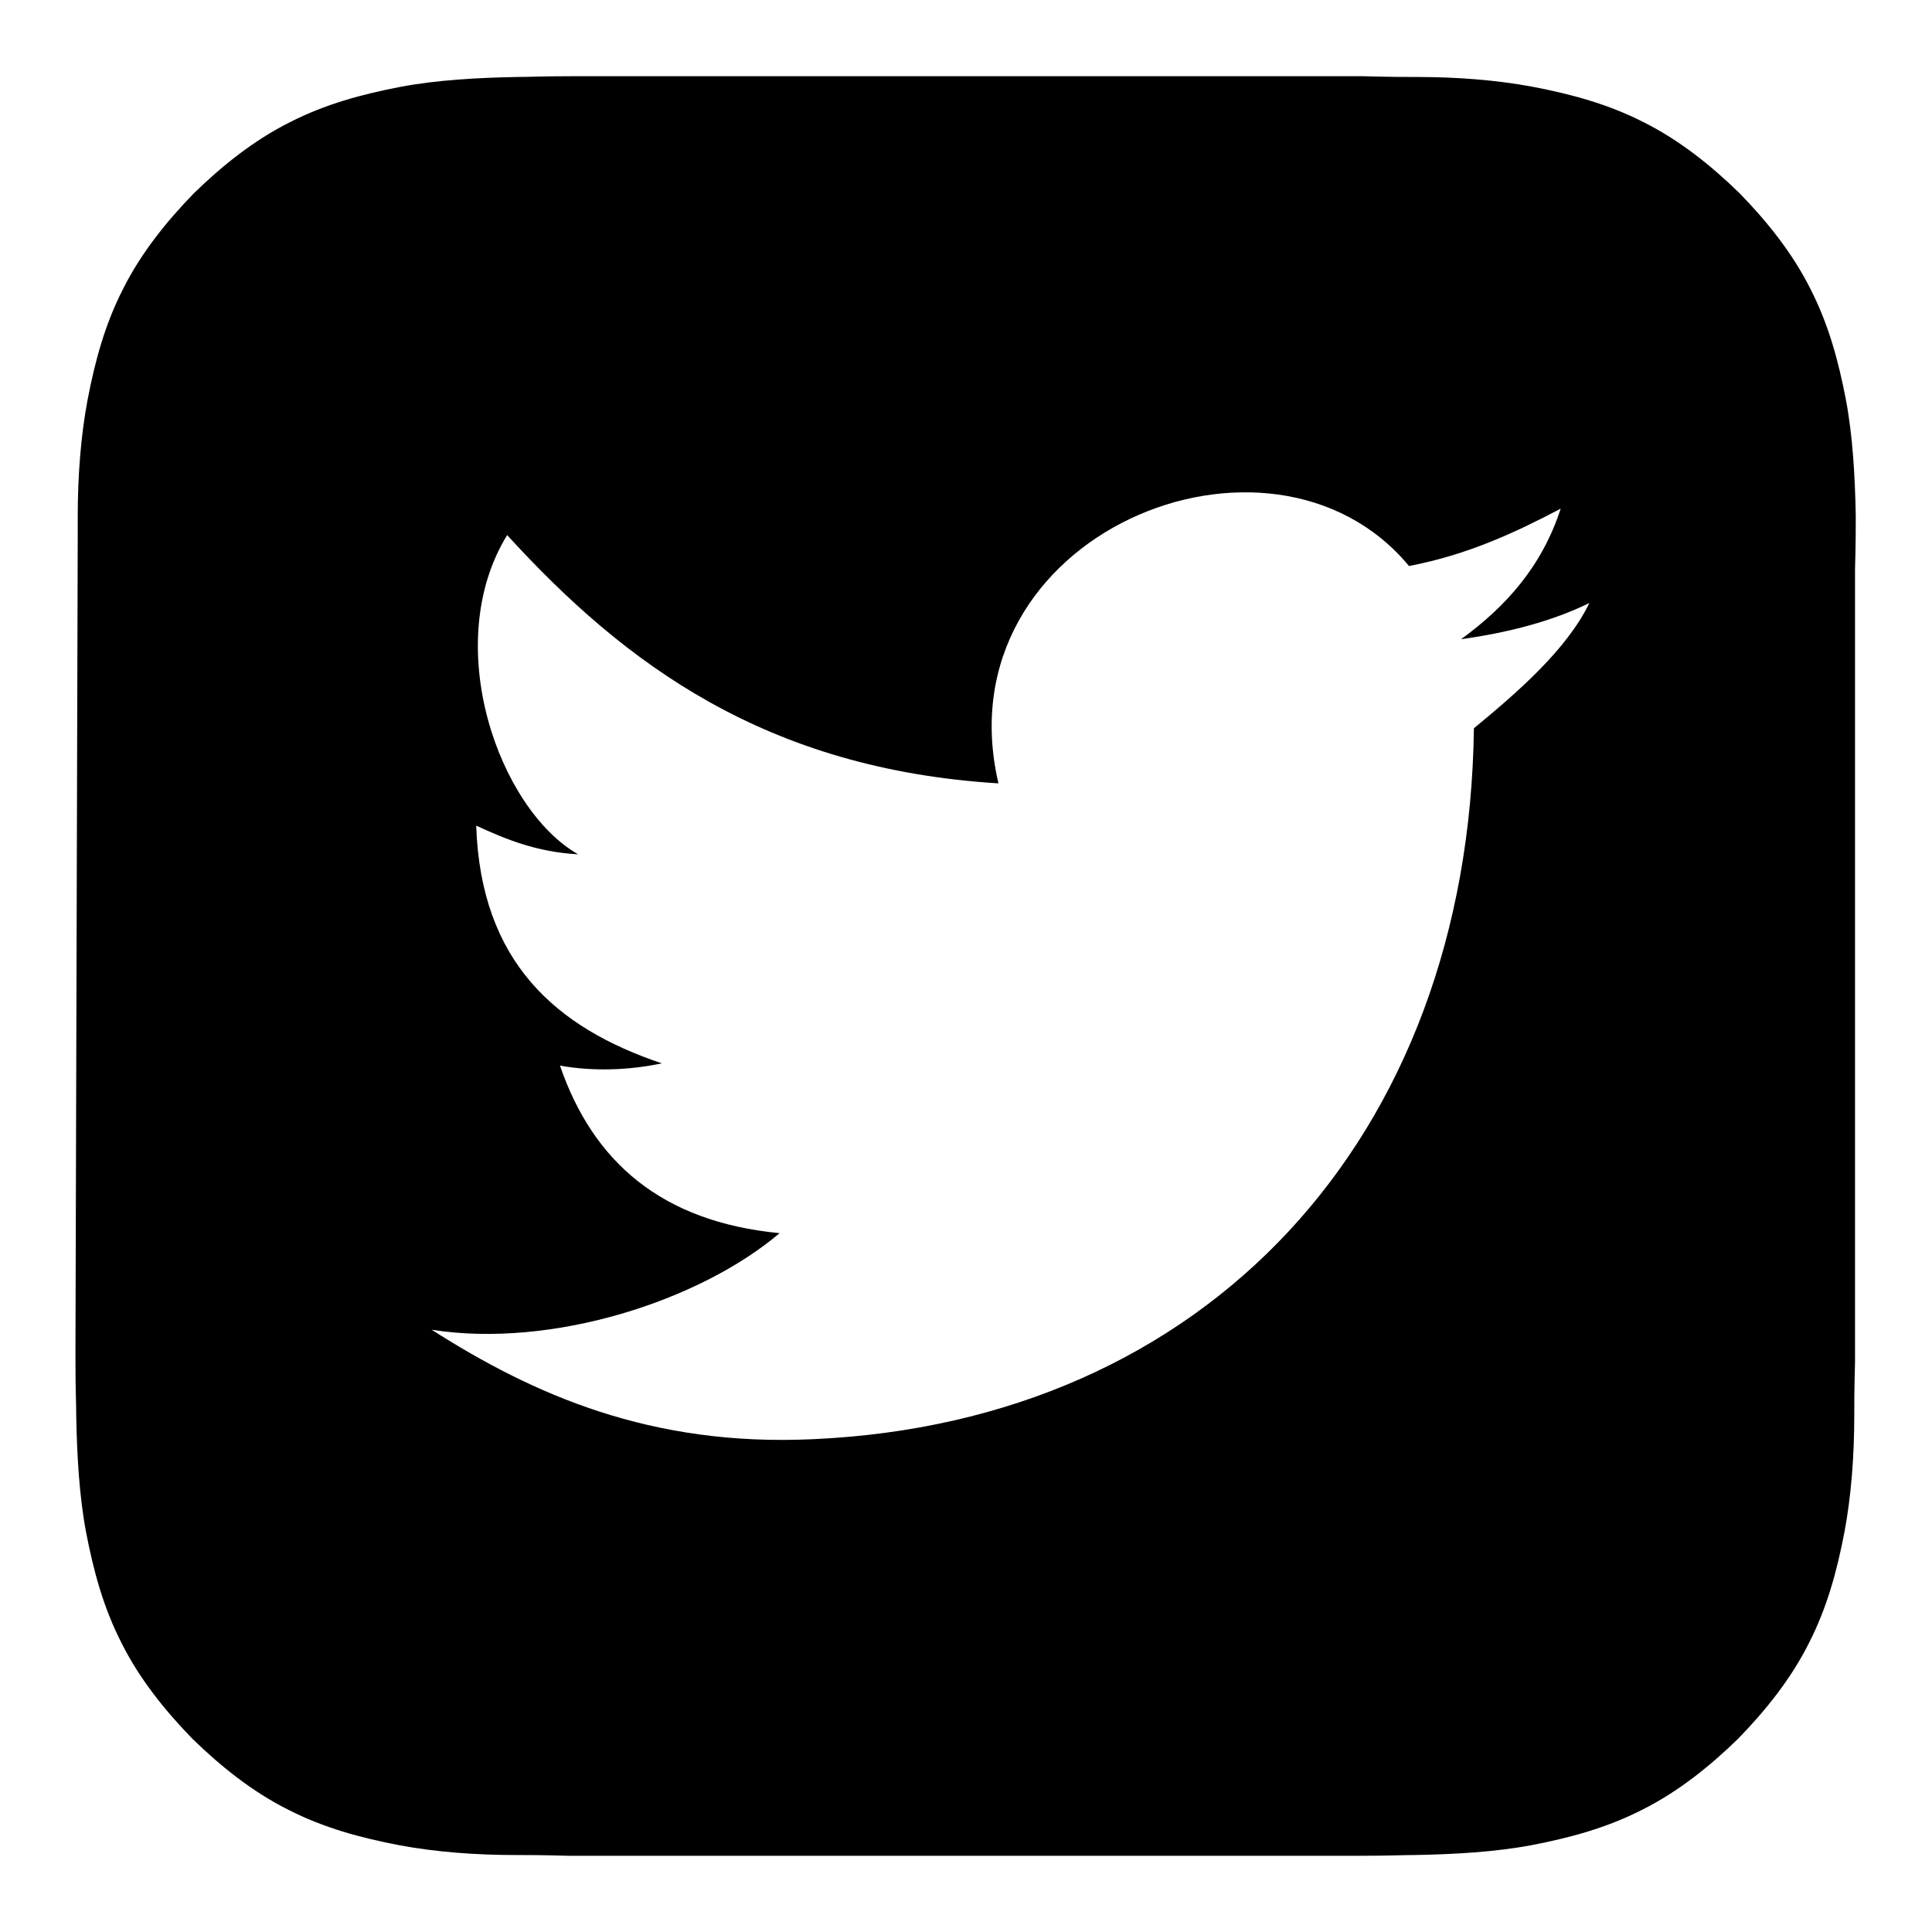 <?xml version="1.0" encoding="utf-8"?>
<!-- Svg Vector Icons : http://www.onlinewebfonts.com/icon -->
<!DOCTYPE svg PUBLIC "-//W3C//DTD SVG 1.1//EN" "http://www.w3.org/Graphics/SVG/1.1/DTD/svg11.dtd">
<svg version="1.1" xmlns="http://www.w3.org/2000/svg" xmlns:xlink="http://www.w3.org/1999/xlink" x="0px" y="0px" viewBox="0 0 256 256" enable-background="new 0 0 256 256" xml:space="preserve">
<g><g><path fill="#000000" d="M245.9,68.4c-0.1-5.3-0.4-10.6-1.3-15.4c-1-5.2-2.3-10-4.7-14.7c-2.4-4.8-5.8-9-9.4-12.7c-3.7-3.6-7.9-7-12.7-9.4c-4.7-2.4-9.5-3.7-14.7-4.7c-4.8-0.9-10.1-1.3-15.4-1.3c-1.8,0-3.3,0-7.1-0.1c-3.6,0-6.5,0-8.7,0c-11,0-76.7,0-87.6,0c-2.2,0-5.1,0-8.7,0c-3.8,0-5.3,0.1-7.1,0.1c-5.3,0.1-10.6,0.4-15.4,1.3c-5.2,1-10,2.3-14.7,4.7c-4.8,2.4-9,5.8-12.7,9.4c-3.6,3.7-7,7.9-9.4,12.7c-2.4,4.7-3.7,9.5-4.7,14.7c-0.9,4.8-1.3,10.1-1.3,15.4c0,0.8,0,1.5,0,2.4L10,178.4c0,0.7,0,1.4,0,2.1c0,3.8,0.1,5.3,0.1,7.1c0.1,5.3,0.4,10.6,1.3,15.4c1,5.2,2.3,10,4.7,14.7c2.4,4.8,5.8,9,9.4,12.7c3.7,3.6,7.9,7,12.7,9.4c4.7,2.4,9.5,3.7,14.7,4.7c4.8,0.9,10.1,1.3,15.4,1.3c1.8,0,3.3,0,7.1,0.1c3.6,0,6.5,0,8.7,0c11,0,76.7,0,87.6,0c2.2,0,5.1,0,8.7,0c3.8,0,5.3-0.1,7.1-0.1c5.3-0.1,10.6-0.4,15.4-1.3c5.2-1,10-2.3,14.7-4.7c4.8-2.4,9-5.8,12.7-9.4c3.6-3.7,7-7.9,9.4-12.7c2.4-4.7,3.7-9.5,4.7-14.7c0.9-4.8,1.3-10.1,1.3-15.4c0-1.8,0-3.3,0.1-7.1c0-3.6,0-6.5,0-8.7V84.2c0-2.2,0-5.1,0-8.7C245.9,71.7,245.9,70.2,245.9,68.4z M195.3,96.5c-0.7,54.5-35.6,91.9-87.6,94.2c-21.5,1-37-5.9-50.5-14.5c15.9,2.5,35.5-3.8,46.1-12.8c-15.6-1.5-24.7-9.4-29.1-22.2c4.5,0.8,9.2,0.6,13.5-0.3c-14-4.7-24-13.4-24.6-31.5c3.9,1.8,8,3.5,13.5,3.8c-10.5-6-18.3-27.8-9.4-42.3c15.6,17.1,34.3,31,65.1,32.9c-7.7-33,36.1-50.9,54.4-28.8c7.8-1.5,14-4.4,20.1-7.6c-2.5,7.7-7.3,13-13.2,17.3c6.4-0.9,12.1-2.4,17-4.8C207.6,86.1,201,91.8,195.3,96.5z"/></g></g>
</svg>